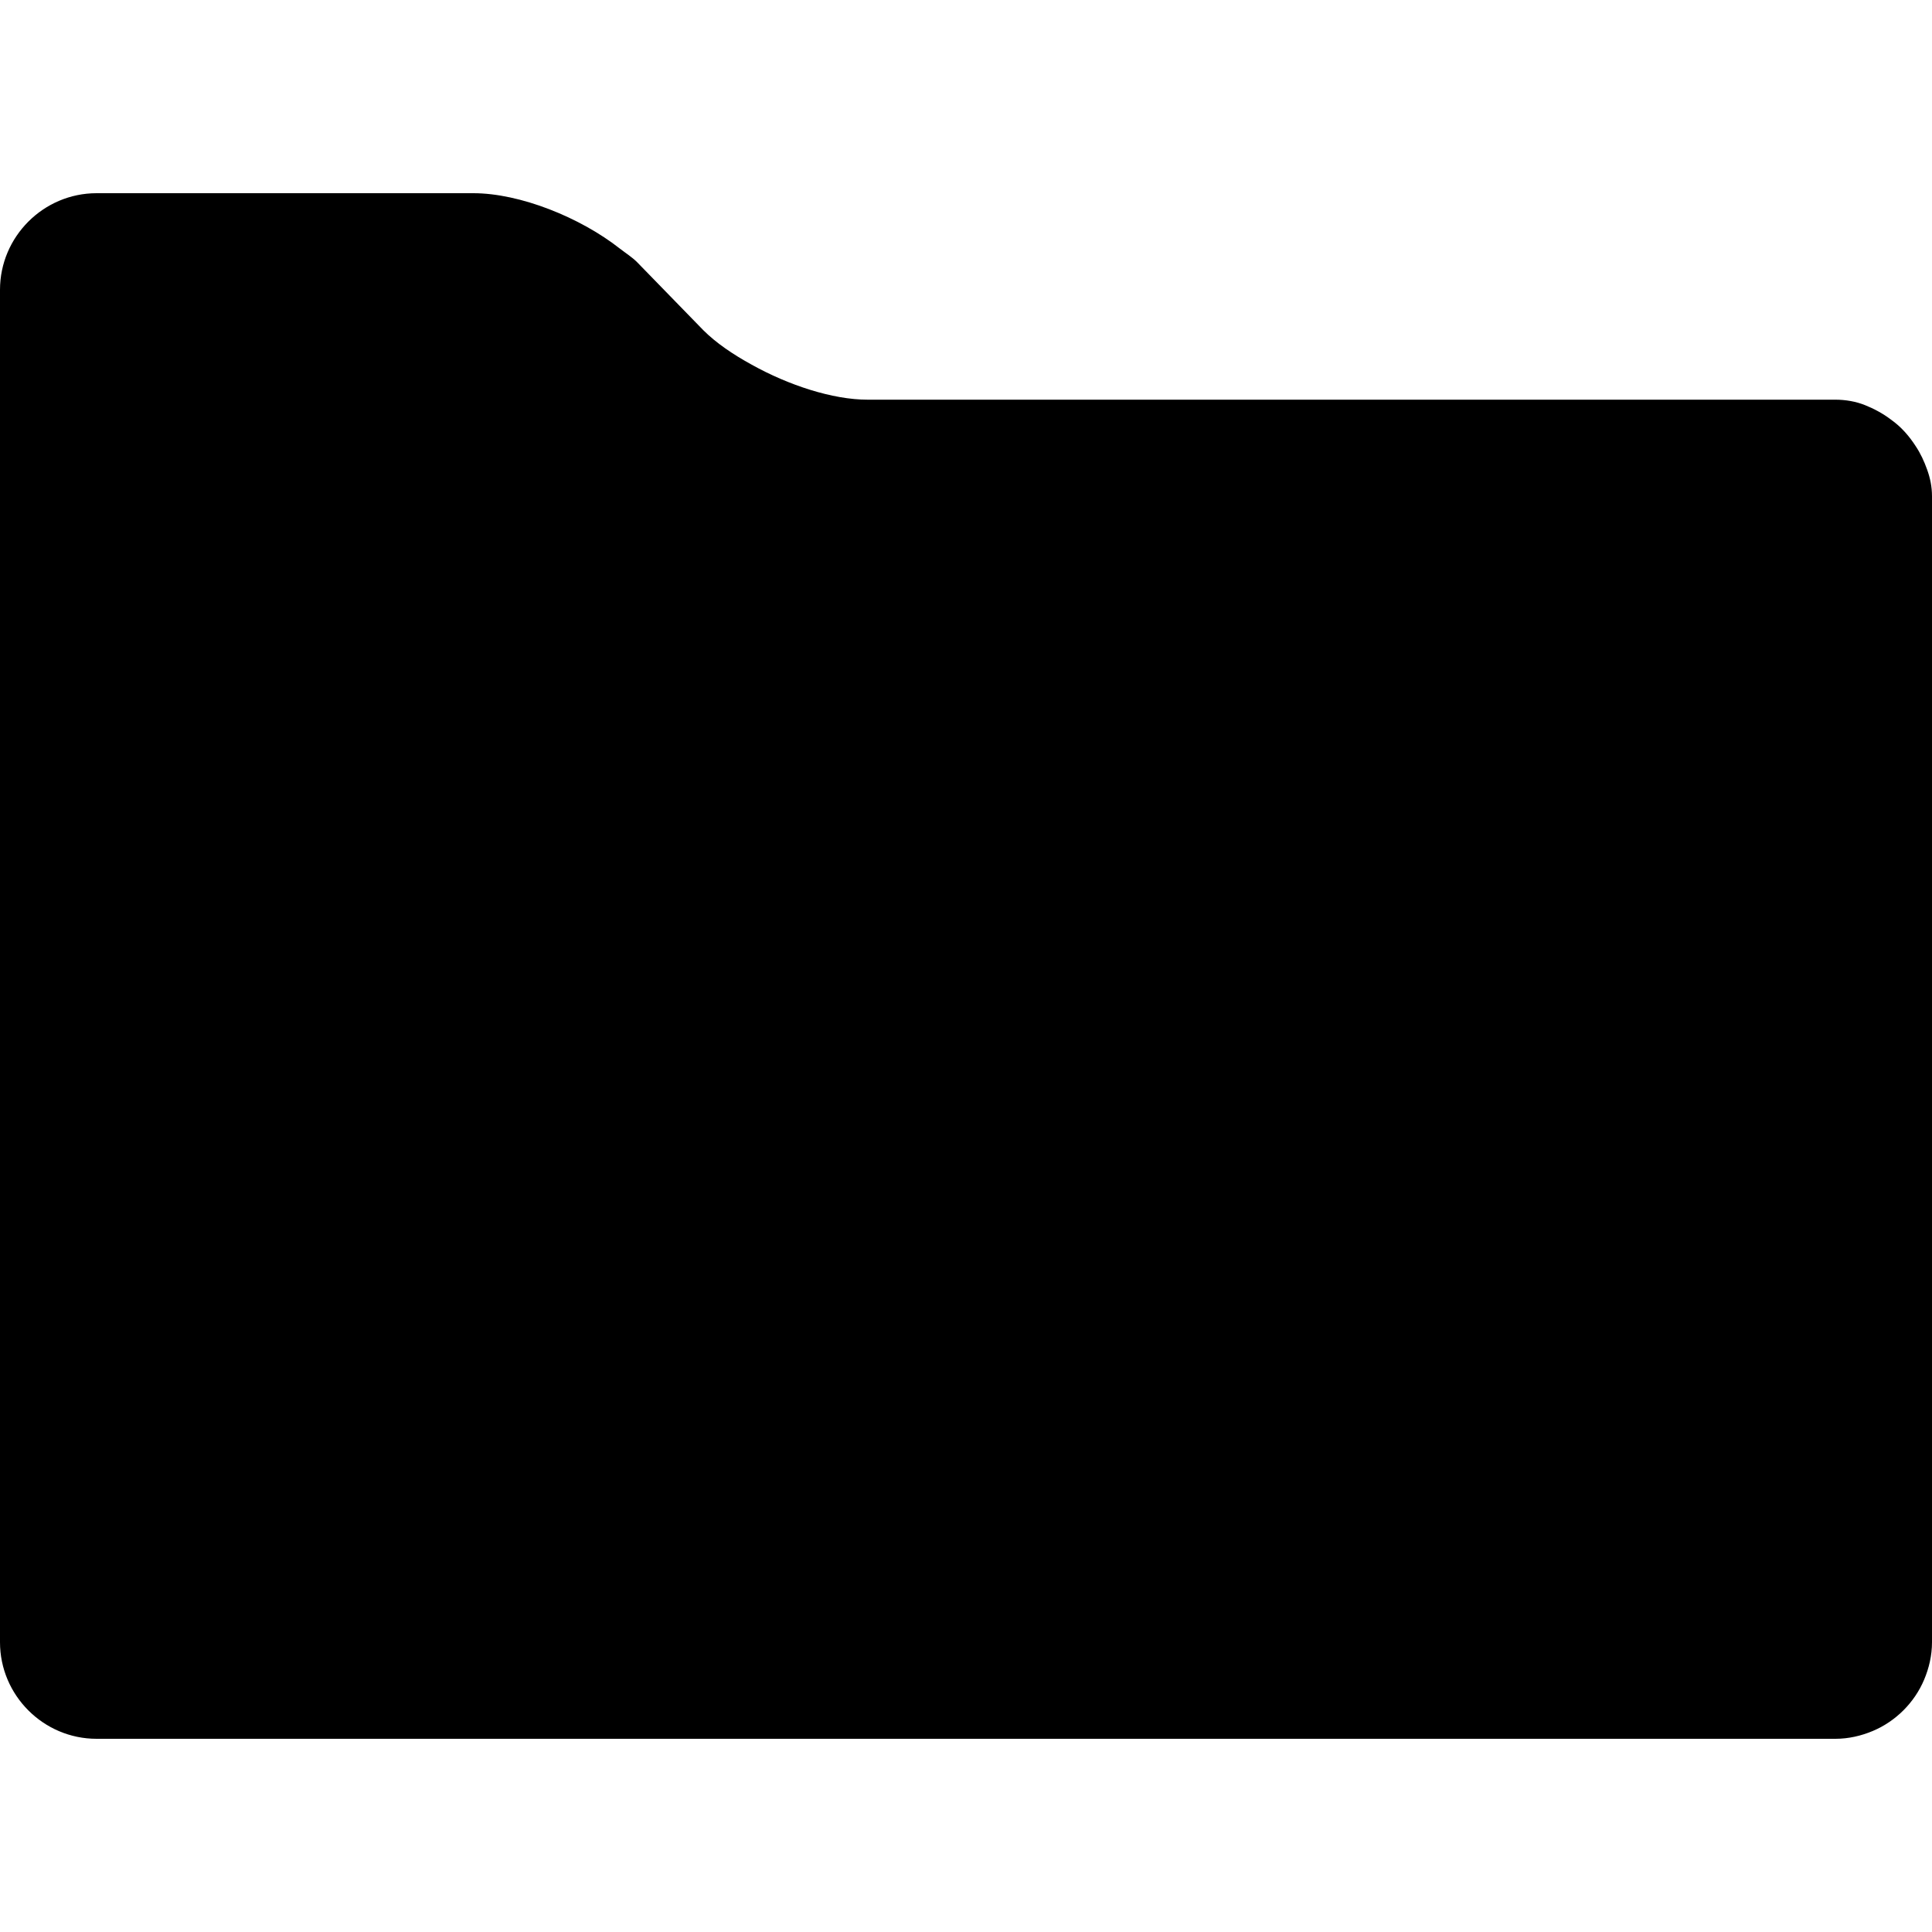 <?xml version="1.0" encoding="utf-8"?>
<!-- Generator: Adobe Illustrator 19.2.1, SVG Export Plug-In . SVG Version: 6.00 Build 0)  -->
<svg version="1.1" id="Layer_1" xmlns="http://www.w3.org/2000/svg" xmlns:xlink="http://www.w3.org/1999/xlink" x="0px" y="0px"
	 viewBox="0 0 32 32" enable-background="new 0 0 32 32" xml:space="preserve">
<path d="M31.92,7.78c-0.05-0.14-0.11-0.27-0.19-0.39c-0.11-0.17-0.24-0.32-0.41-0.44c-0.13-0.1-0.28-0.18-0.43-0.24
	s-0.32-0.09-0.49-0.09H14.37c-0.58,0-1.31-0.24-1.92-0.58c-0.31-0.17-0.59-0.36-0.8-0.57l-1.1-1.13c-0.08-0.08-0.19-0.15-0.28-0.22
	C9.61,3.6,8.61,3.2,7.84,3.2H1.6C0.72,3.2,0,3.92,0,4.8v22.4c0,0.88,0.72,1.6,1.6,1.6h28.8c0.22,0,0.43-0.05,0.62-0.13
	c0.38-0.16,0.69-0.47,0.85-0.85c0.08-0.19,0.13-0.4,0.13-0.62V8.22v0C32,8.06,31.97,7.92,31.92,7.78z"/>
</svg>
